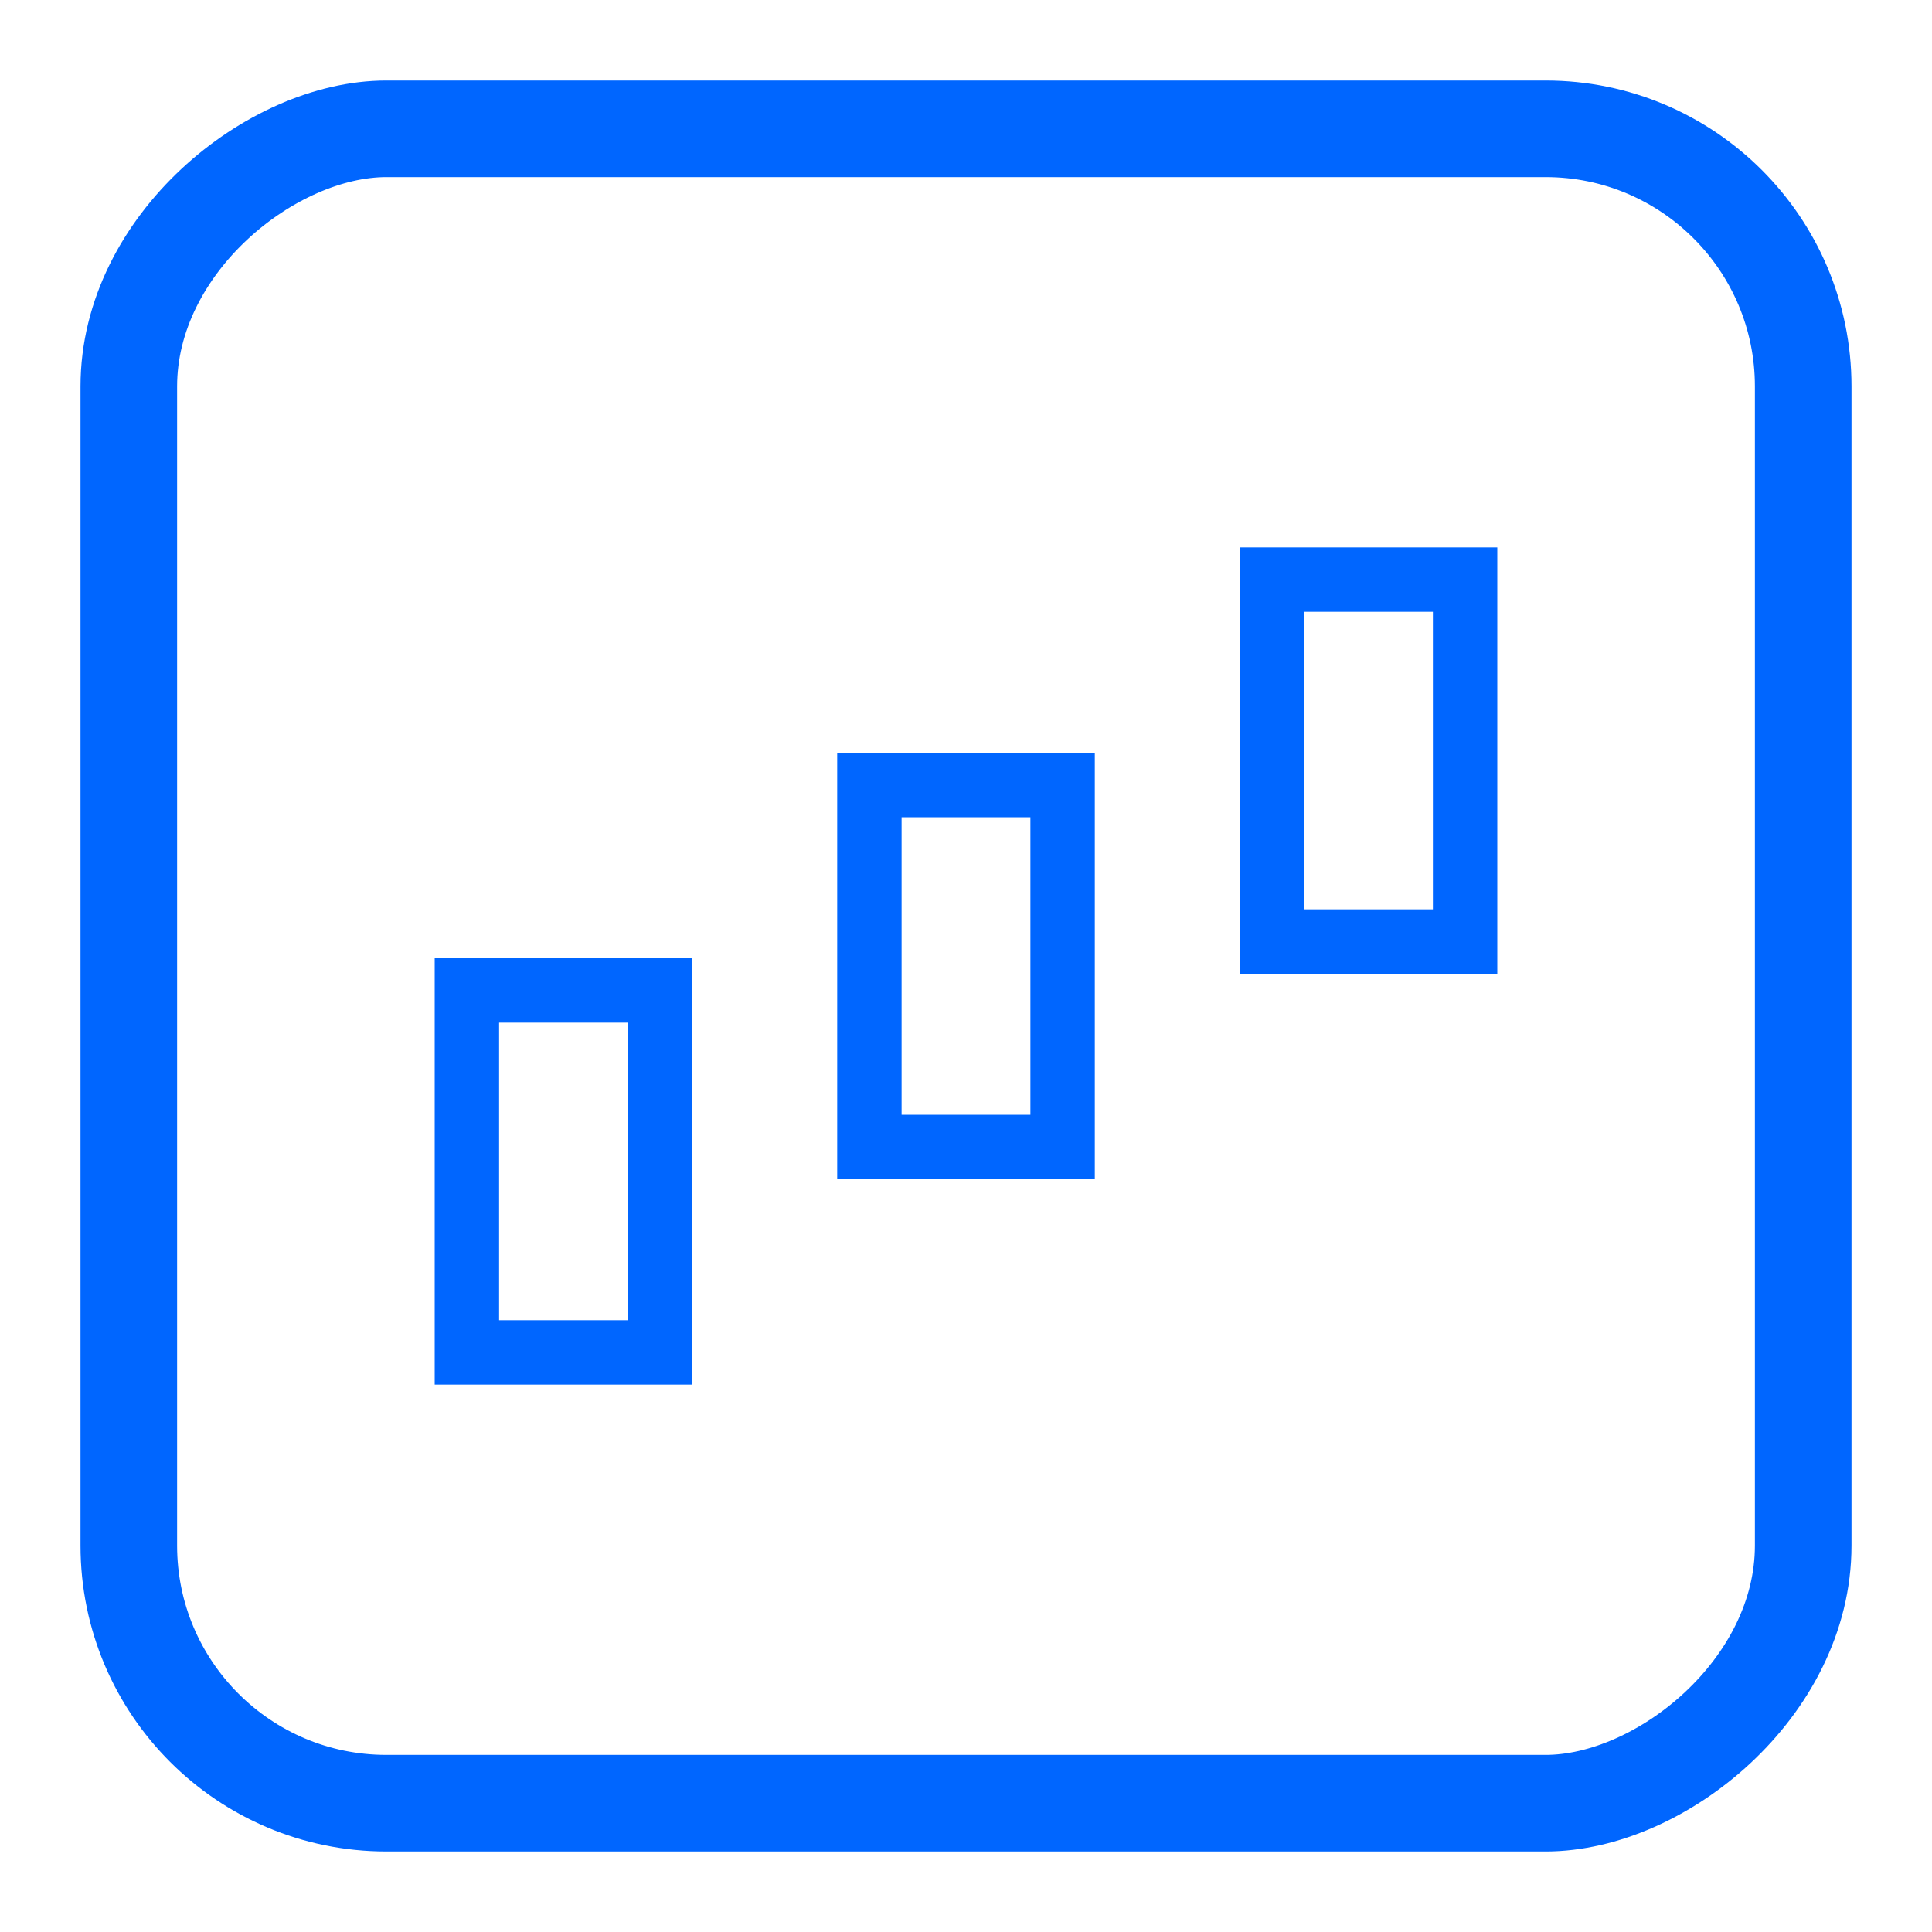 <svg xmlns="http://www.w3.org/2000/svg" viewBox="0 0 30 30"><title>cm_active_stripes_offset</title><rect x="2" y="2" width="26" height="26" rx="4" transform="translate(0 30) rotate(-90)" style="fill:none;stroke:#06f;stroke-miterlimit:10;stroke-width:1.5px"/><rect x="5.94" y="16.69" width="5.62" height="3" transform="translate(-9.44 26.94) rotate(-90)" style="fill:none;stroke:#06f;stroke-miterlimit:10"/><rect x="12.19" y="13.5" width="5.62" height="3" transform="translate(0 30) rotate(-90)" style="fill:none;stroke:#06f;stroke-miterlimit:10"/><rect x="18.44" y="10.31" width="5.62" height="3" transform="translate(9.44 33.06) rotate(-90)" style="fill:none;stroke:#06f;stroke-miterlimit:10"/></svg>